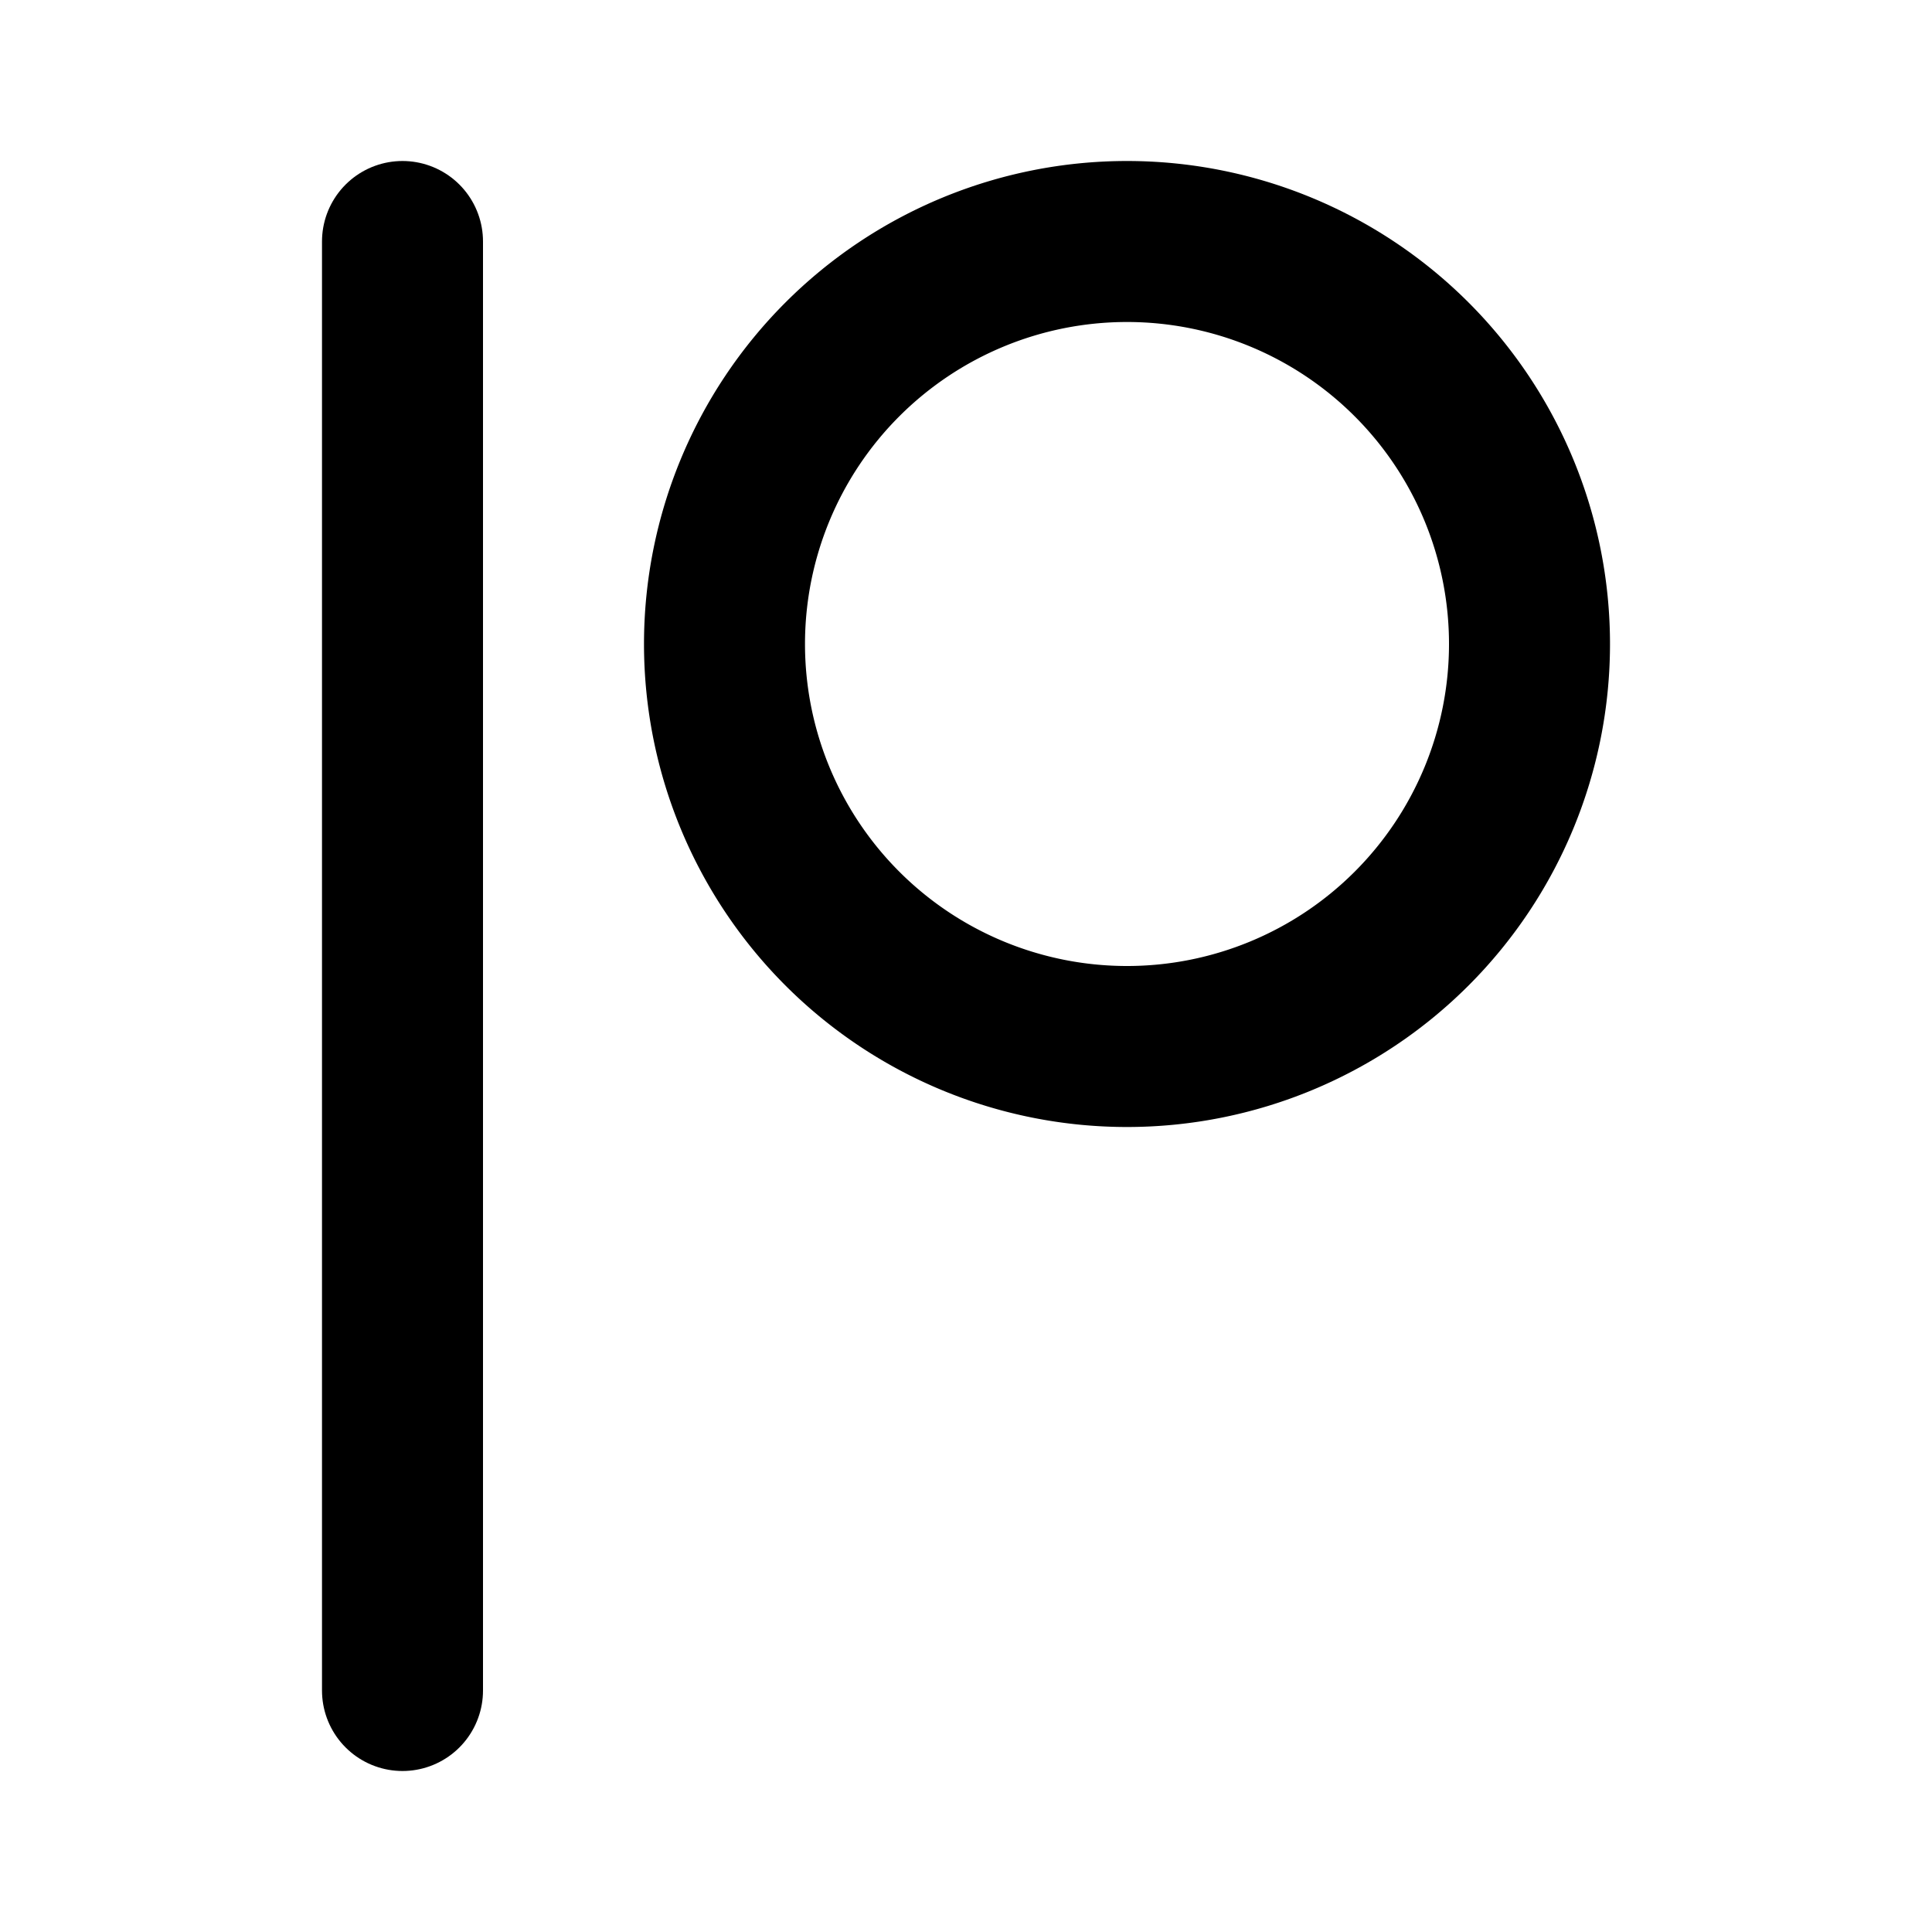 <svg
  width="24"
  height="24"
  viewBox="0 0 24 24"
  xmlns="http://www.w3.org/2000/svg"
  fill="none"
  stroke="currentColor"
  stroke-width="2"
  stroke-linecap="round"
  stroke-linejoin="round"
>
  <path d="M14 13a5 5 0 1 0 0-10 5 5 0 0 0 0 10z" />
  <path d="M5 3v18" />
</svg>
